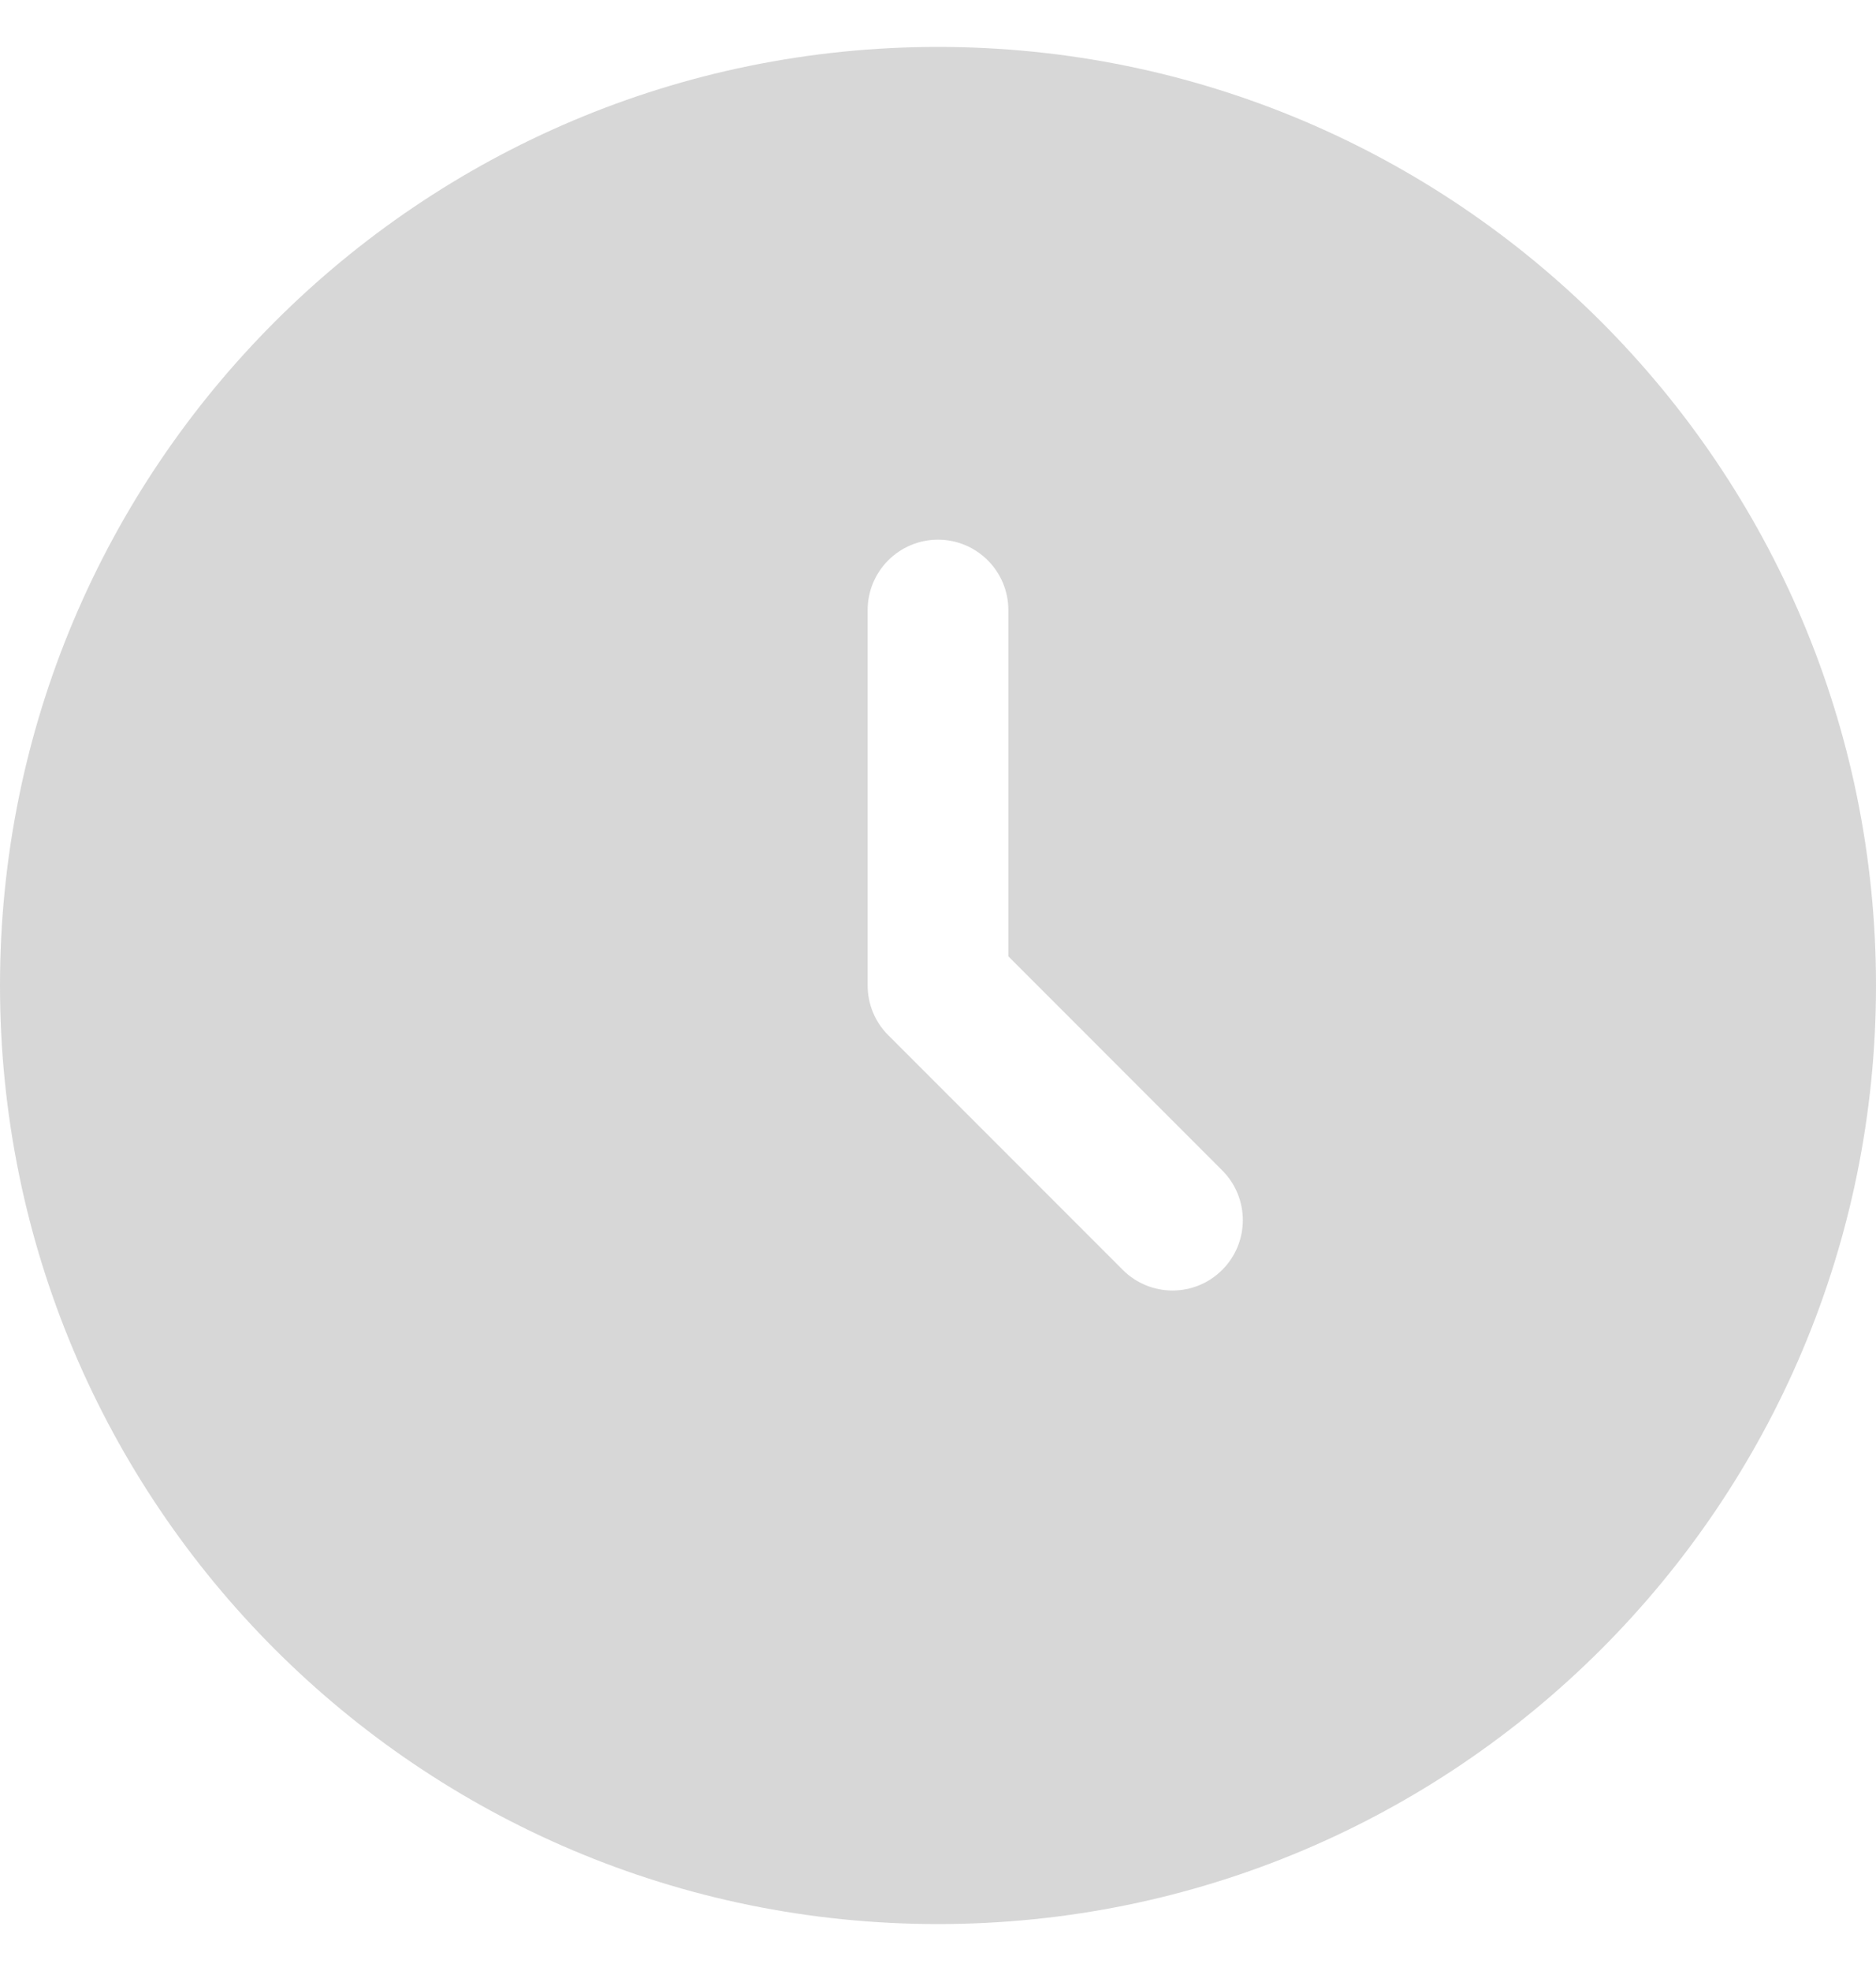 <svg width="20" height="21" viewBox="0 0 20 21" fill="none" xmlns="http://www.w3.org/2000/svg">
<path id="Subtract" fill-rule="evenodd" clip-rule="evenodd" d="M10 20.5C15.523 20.5 20 16.023 20 10.5C20 4.977 15.523 0.5 10 0.5C4.477 0.5 0 4.977 0 10.5C0 16.023 4.477 20.5 10 20.5ZM10.75 6.5C10.75 6.086 10.414 5.75 10 5.75C9.586 5.75 9.25 6.086 9.25 6.5V10.5C9.25 10.699 9.329 10.89 9.47 11.03L11.97 13.53C12.263 13.823 12.737 13.823 13.03 13.53C13.323 13.237 13.323 12.763 13.03 12.47L10.75 10.189V6.5Z" fill="#3B3B3B" fill-opacity="0.2"/>
</svg>
